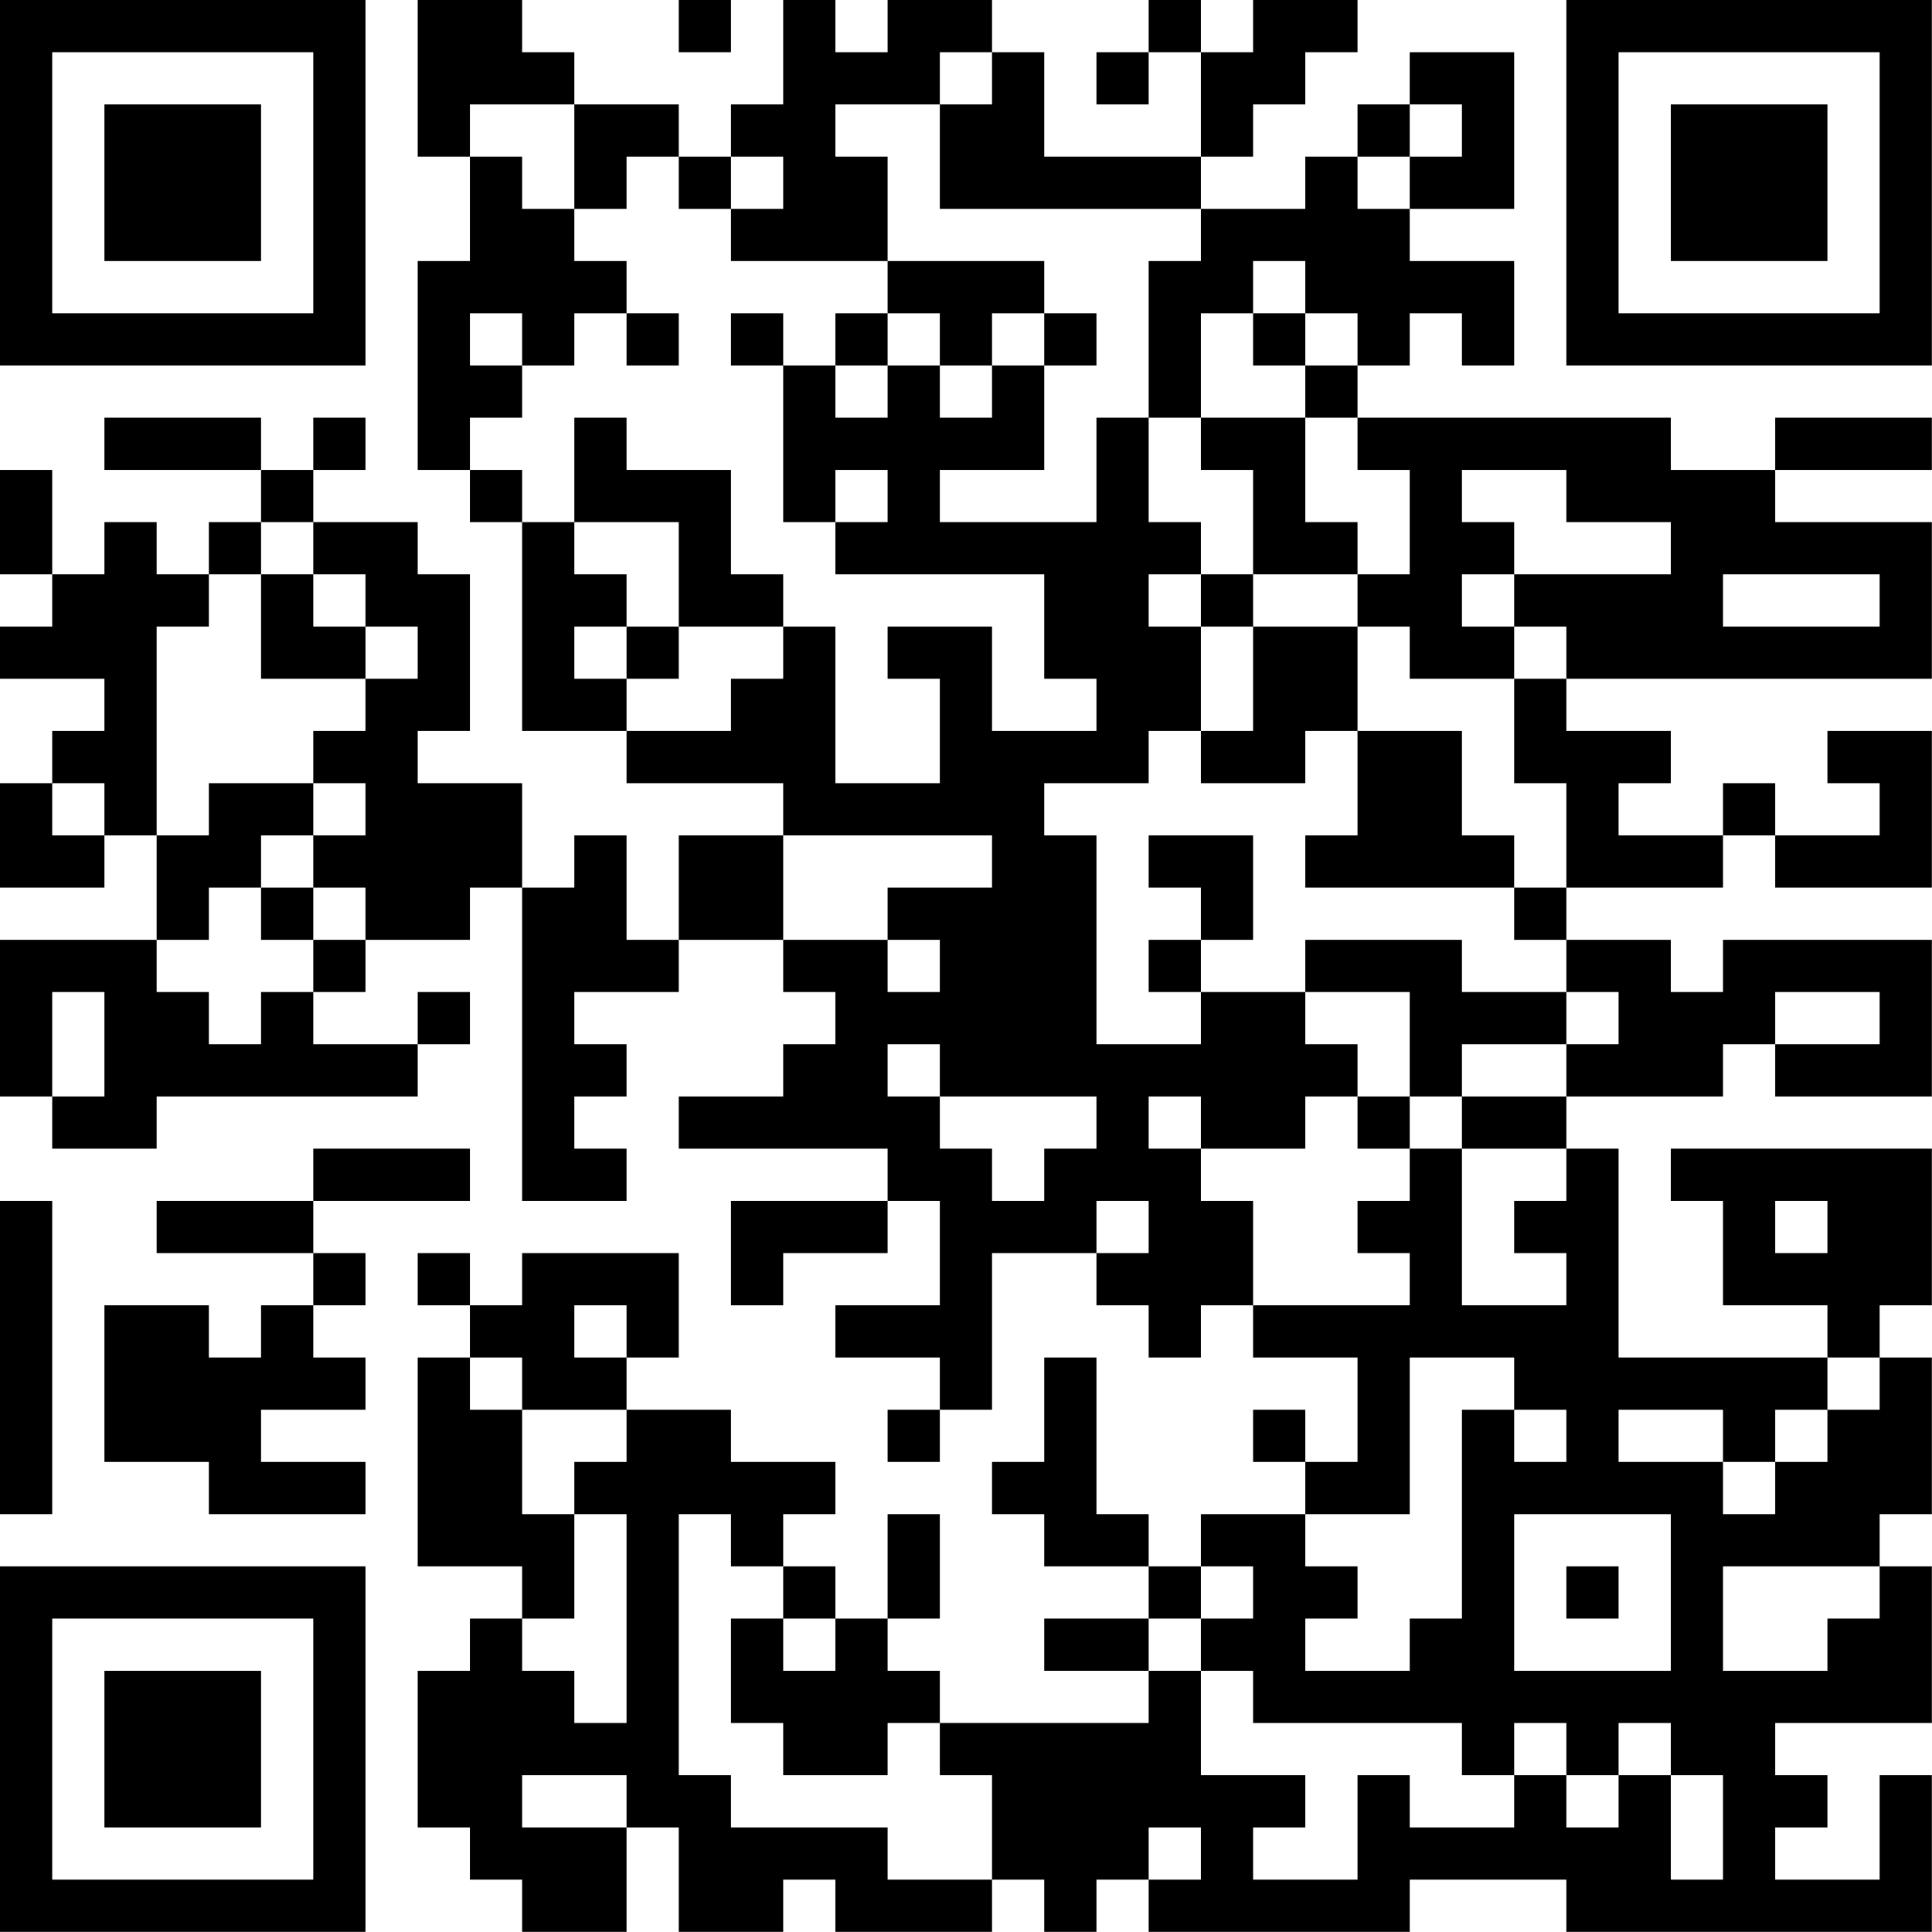 <?xml version="1.0" encoding="UTF-8"?>
<svg xmlns="http://www.w3.org/2000/svg" version="1.1" width="200" height="200" viewBox="0 0 200 200"><rect x="0" y="0" width="200" height="200" fill="#ffffff"/><g transform="scale(5.405)"><g transform="translate(0,0)"><path fill-rule="evenodd" d="M8 0L8 3L9 3L9 5L8 5L8 9L9 9L9 10L10 10L10 14L12 14L12 15L15 15L15 16L13 16L13 18L12 18L12 16L11 16L11 17L10 17L10 15L8 15L8 14L9 14L9 11L8 11L8 10L6 10L6 9L7 9L7 8L6 8L6 9L5 9L5 8L2 8L2 9L5 9L5 10L4 10L4 11L3 11L3 10L2 10L2 11L1 11L1 9L0 9L0 11L1 11L1 12L0 12L0 13L2 13L2 14L1 14L1 15L0 15L0 17L2 17L2 16L3 16L3 18L0 18L0 21L1 21L1 22L3 22L3 21L8 21L8 20L9 20L9 19L8 19L8 20L6 20L6 19L7 19L7 18L9 18L9 17L10 17L10 23L12 23L12 22L11 22L11 21L12 21L12 20L11 20L11 19L13 19L13 18L15 18L15 19L16 19L16 20L15 20L15 21L13 21L13 22L17 22L17 23L14 23L14 25L15 25L15 24L17 24L17 23L18 23L18 25L16 25L16 26L18 26L18 27L17 27L17 28L18 28L18 27L19 27L19 24L21 24L21 25L22 25L22 26L23 26L23 25L24 25L24 26L26 26L26 28L25 28L25 27L24 27L24 28L25 28L25 29L23 29L23 30L22 30L22 29L21 29L21 26L20 26L20 28L19 28L19 29L20 29L20 30L22 30L22 31L20 31L20 32L22 32L22 33L18 33L18 32L17 32L17 31L18 31L18 29L17 29L17 31L16 31L16 30L15 30L15 29L16 29L16 28L14 28L14 27L12 27L12 26L13 26L13 24L10 24L10 25L9 25L9 24L8 24L8 25L9 25L9 26L8 26L8 30L10 30L10 31L9 31L9 32L8 32L8 35L9 35L9 36L10 36L10 37L12 37L12 35L13 35L13 37L15 37L15 36L16 36L16 37L19 37L19 36L20 36L20 37L21 37L21 36L22 36L22 37L27 37L27 36L30 36L30 37L37 37L37 34L36 34L36 36L34 36L34 35L35 35L35 34L34 34L34 33L37 33L37 30L36 30L36 29L37 29L37 26L36 26L36 25L37 25L37 22L32 22L32 23L33 23L33 25L35 25L35 26L31 26L31 22L30 22L30 21L33 21L33 20L34 20L34 21L37 21L37 18L33 18L33 19L32 19L32 18L30 18L30 17L33 17L33 16L34 16L34 17L37 17L37 14L35 14L35 15L36 15L36 16L34 16L34 15L33 15L33 16L31 16L31 15L32 15L32 14L30 14L30 13L37 13L37 10L34 10L34 9L37 9L37 8L34 8L34 9L32 9L32 8L26 8L26 7L27 7L27 6L28 6L28 7L29 7L29 5L27 5L27 4L29 4L29 1L27 1L27 2L26 2L26 3L25 3L25 4L23 4L23 3L24 3L24 2L25 2L25 1L26 1L26 0L24 0L24 1L23 1L23 0L22 0L22 1L21 1L21 2L22 2L22 1L23 1L23 3L20 3L20 1L19 1L19 0L17 0L17 1L16 1L16 0L15 0L15 2L14 2L14 3L13 3L13 2L11 2L11 1L10 1L10 0ZM13 0L13 1L14 1L14 0ZM18 1L18 2L16 2L16 3L17 3L17 5L14 5L14 4L15 4L15 3L14 3L14 4L13 4L13 3L12 3L12 4L11 4L11 2L9 2L9 3L10 3L10 4L11 4L11 5L12 5L12 6L11 6L11 7L10 7L10 6L9 6L9 7L10 7L10 8L9 8L9 9L10 9L10 10L11 10L11 11L12 11L12 12L11 12L11 13L12 13L12 14L14 14L14 13L15 13L15 12L16 12L16 15L18 15L18 13L17 13L17 12L19 12L19 14L21 14L21 13L20 13L20 11L16 11L16 10L17 10L17 9L16 9L16 10L15 10L15 7L16 7L16 8L17 8L17 7L18 7L18 8L19 8L19 7L20 7L20 9L18 9L18 10L21 10L21 8L22 8L22 10L23 10L23 11L22 11L22 12L23 12L23 14L22 14L22 15L20 15L20 16L21 16L21 20L23 20L23 19L25 19L25 20L26 20L26 21L25 21L25 22L23 22L23 21L22 21L22 22L23 22L23 23L24 23L24 25L27 25L27 24L26 24L26 23L27 23L27 22L28 22L28 25L30 25L30 24L29 24L29 23L30 23L30 22L28 22L28 21L30 21L30 20L31 20L31 19L30 19L30 18L29 18L29 17L30 17L30 15L29 15L29 13L30 13L30 12L29 12L29 11L32 11L32 10L30 10L30 9L28 9L28 10L29 10L29 11L28 11L28 12L29 12L29 13L27 13L27 12L26 12L26 11L27 11L27 9L26 9L26 8L25 8L25 7L26 7L26 6L25 6L25 5L24 5L24 6L23 6L23 8L22 8L22 5L23 5L23 4L18 4L18 2L19 2L19 1ZM27 2L27 3L26 3L26 4L27 4L27 3L28 3L28 2ZM17 5L17 6L16 6L16 7L17 7L17 6L18 6L18 7L19 7L19 6L20 6L20 7L21 7L21 6L20 6L20 5ZM12 6L12 7L13 7L13 6ZM14 6L14 7L15 7L15 6ZM24 6L24 7L25 7L25 6ZM11 8L11 10L13 10L13 12L12 12L12 13L13 13L13 12L15 12L15 11L14 11L14 9L12 9L12 8ZM23 8L23 9L24 9L24 11L23 11L23 12L24 12L24 14L23 14L23 15L25 15L25 14L26 14L26 16L25 16L25 17L29 17L29 16L28 16L28 14L26 14L26 12L24 12L24 11L26 11L26 10L25 10L25 8ZM5 10L5 11L4 11L4 12L3 12L3 16L4 16L4 15L6 15L6 16L5 16L5 17L4 17L4 18L3 18L3 19L4 19L4 20L5 20L5 19L6 19L6 18L7 18L7 17L6 17L6 16L7 16L7 15L6 15L6 14L7 14L7 13L8 13L8 12L7 12L7 11L6 11L6 10ZM5 11L5 13L7 13L7 12L6 12L6 11ZM33 11L33 12L36 12L36 11ZM1 15L1 16L2 16L2 15ZM15 16L15 18L17 18L17 19L18 19L18 18L17 18L17 17L19 17L19 16ZM22 16L22 17L23 17L23 18L22 18L22 19L23 19L23 18L24 18L24 16ZM5 17L5 18L6 18L6 17ZM25 18L25 19L27 19L27 21L26 21L26 22L27 22L27 21L28 21L28 20L30 20L30 19L28 19L28 18ZM1 19L1 21L2 21L2 19ZM34 19L34 20L36 20L36 19ZM17 20L17 21L18 21L18 22L19 22L19 23L20 23L20 22L21 22L21 21L18 21L18 20ZM6 22L6 23L3 23L3 24L6 24L6 25L5 25L5 26L4 26L4 25L2 25L2 28L4 28L4 29L7 29L7 28L5 28L5 27L7 27L7 26L6 26L6 25L7 25L7 24L6 24L6 23L9 23L9 22ZM0 23L0 29L1 29L1 23ZM21 23L21 24L22 24L22 23ZM34 23L34 24L35 24L35 23ZM11 25L11 26L12 26L12 25ZM9 26L9 27L10 27L10 29L11 29L11 31L10 31L10 32L11 32L11 33L12 33L12 29L11 29L11 28L12 28L12 27L10 27L10 26ZM27 26L27 29L25 29L25 30L26 30L26 31L25 31L25 32L27 32L27 31L28 31L28 27L29 27L29 28L30 28L30 27L29 27L29 26ZM35 26L35 27L34 27L34 28L33 28L33 27L31 27L31 28L33 28L33 29L34 29L34 28L35 28L35 27L36 27L36 26ZM13 29L13 34L14 34L14 35L17 35L17 36L19 36L19 34L18 34L18 33L17 33L17 34L15 34L15 33L14 33L14 31L15 31L15 32L16 32L16 31L15 31L15 30L14 30L14 29ZM29 29L29 32L32 32L32 29ZM23 30L23 31L22 31L22 32L23 32L23 34L25 34L25 35L24 35L24 36L26 36L26 34L27 34L27 35L29 35L29 34L30 34L30 35L31 35L31 34L32 34L32 36L33 36L33 34L32 34L32 33L31 33L31 34L30 34L30 33L29 33L29 34L28 34L28 33L24 33L24 32L23 32L23 31L24 31L24 30ZM30 30L30 31L31 31L31 30ZM33 30L33 32L35 32L35 31L36 31L36 30ZM10 34L10 35L12 35L12 34ZM22 35L22 36L23 36L23 35ZM0 0L0 7L7 7L7 0ZM1 1L1 6L6 6L6 1ZM2 2L2 5L5 5L5 2ZM30 0L30 7L37 7L37 0ZM31 1L31 6L36 6L36 1ZM32 2L32 5L35 5L35 2ZM0 30L0 37L7 37L7 30ZM1 31L1 36L6 36L6 31ZM2 32L2 35L5 35L5 32Z" fill="#000000"/></g></g></svg>
